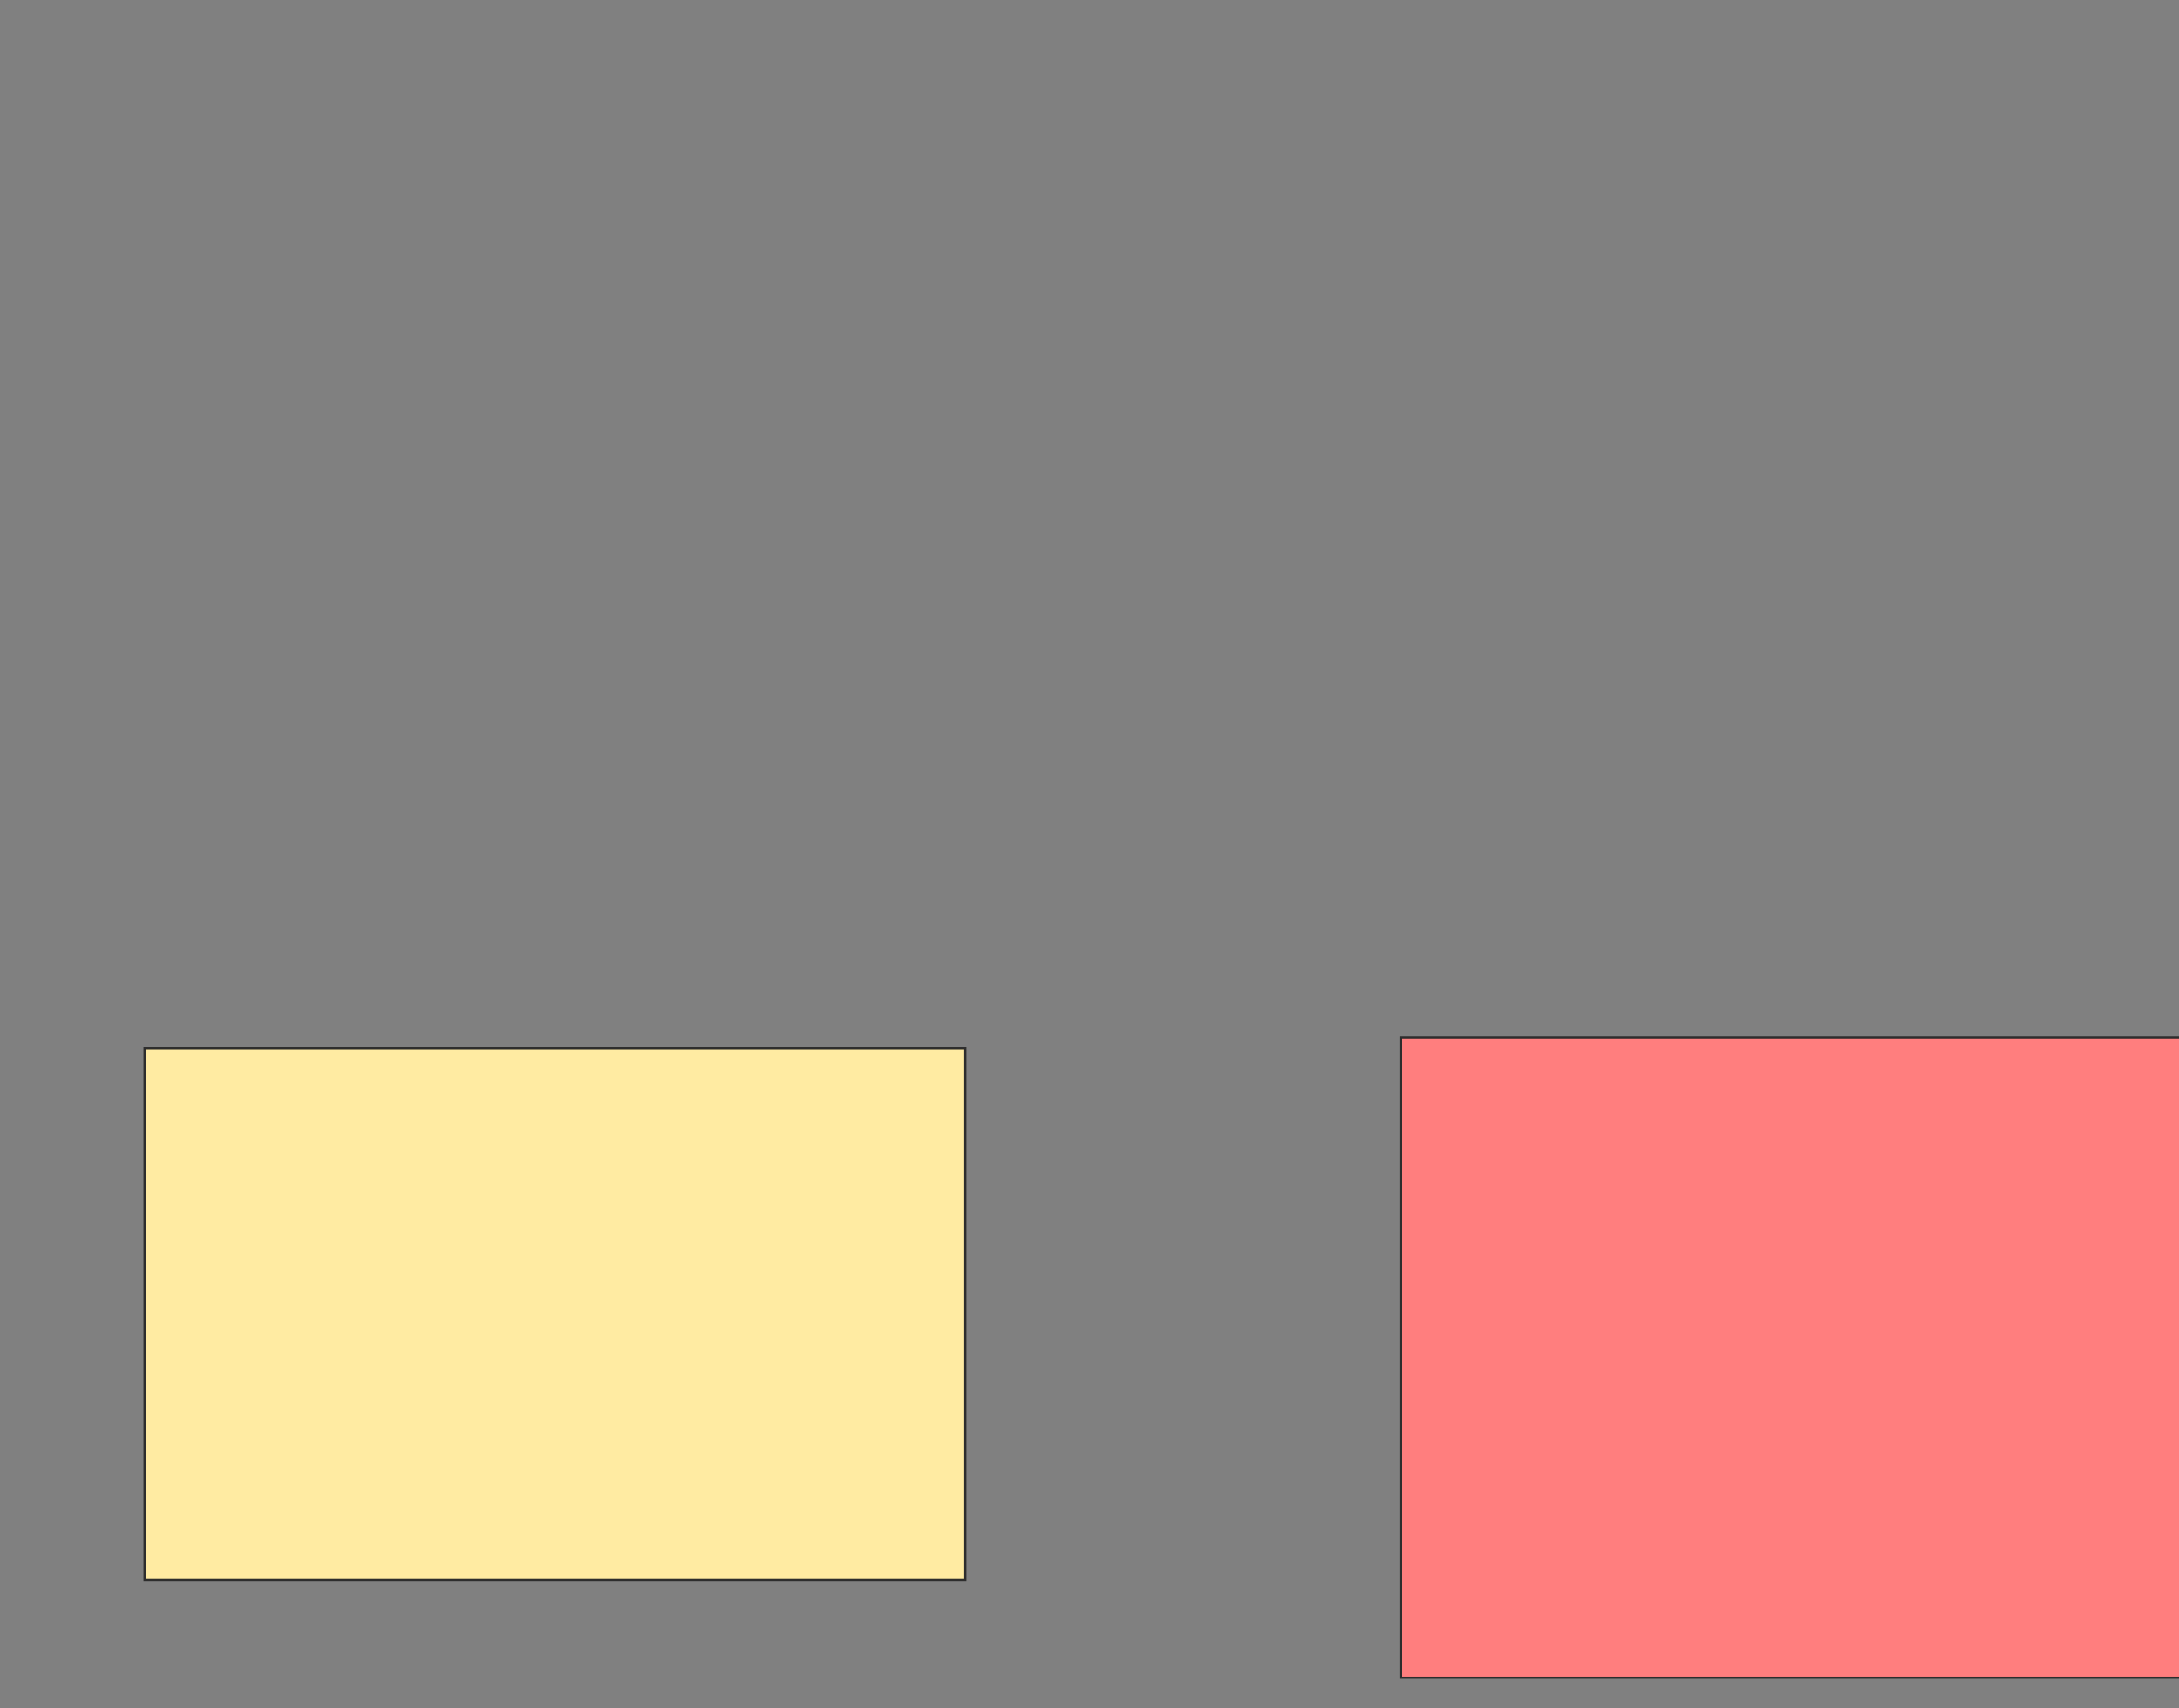 <svg height="784" width="1000" xmlns="http://www.w3.org/2000/svg"><rect width="100%" height="100%" fill="#808080" stroke="none"/><g stroke="#2d2d2d"><path d="m66.327 481.306h376.531v243.878h-376.531z" fill="#ffeba2"/><path d="m642.857 476.204h360.204v293.878h-360.204z" fill="#ff7e7e"/></g></svg>